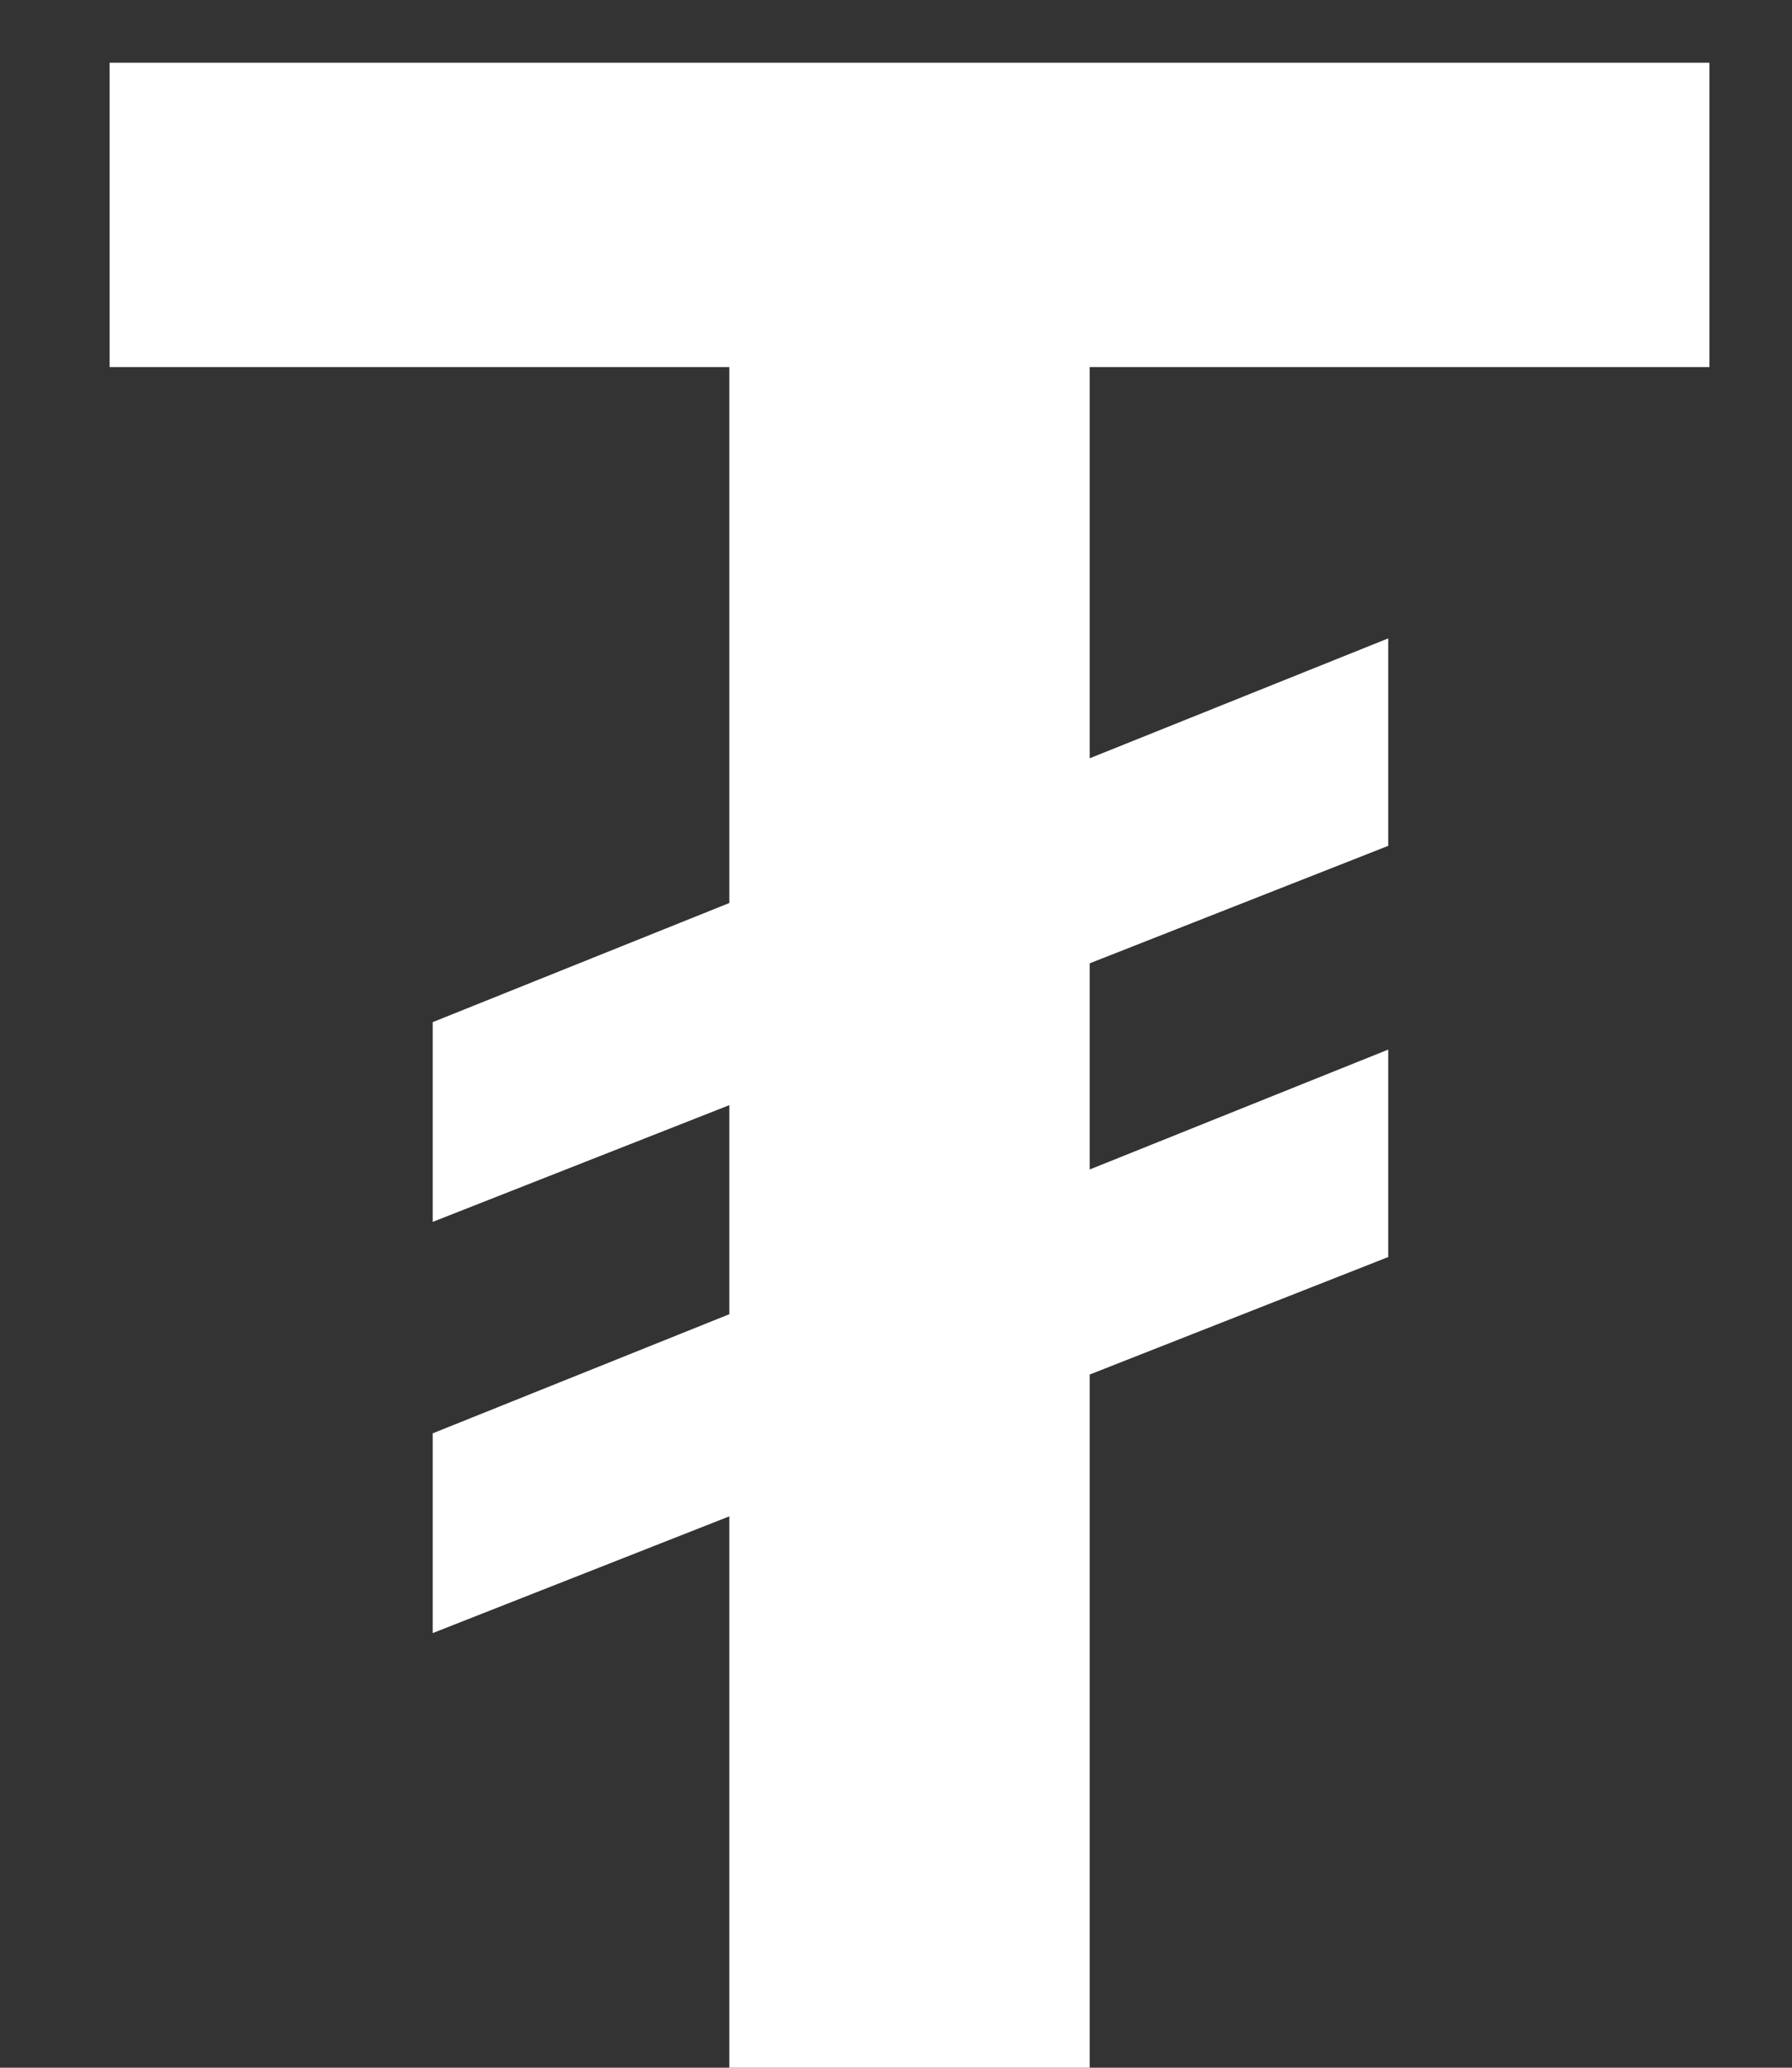<svg width="13" height="15" viewBox="0 0 13 15" fill="none" xmlns="http://www.w3.org/2000/svg">
<rect x="0" y="0" width="13" height="15" fill="#333333" stroke="none"/>
<path d="M10.071 4.631V6.136L3.139 8.864V7.415L10.071 4.631ZM10.071 7.614V9.119L3.139 11.847V10.398L10.071 7.614ZM0.795 2.663V0.455H12.401V2.663H7.905V15H5.291V2.663H0.795Z" fill="white"/>
</svg>
